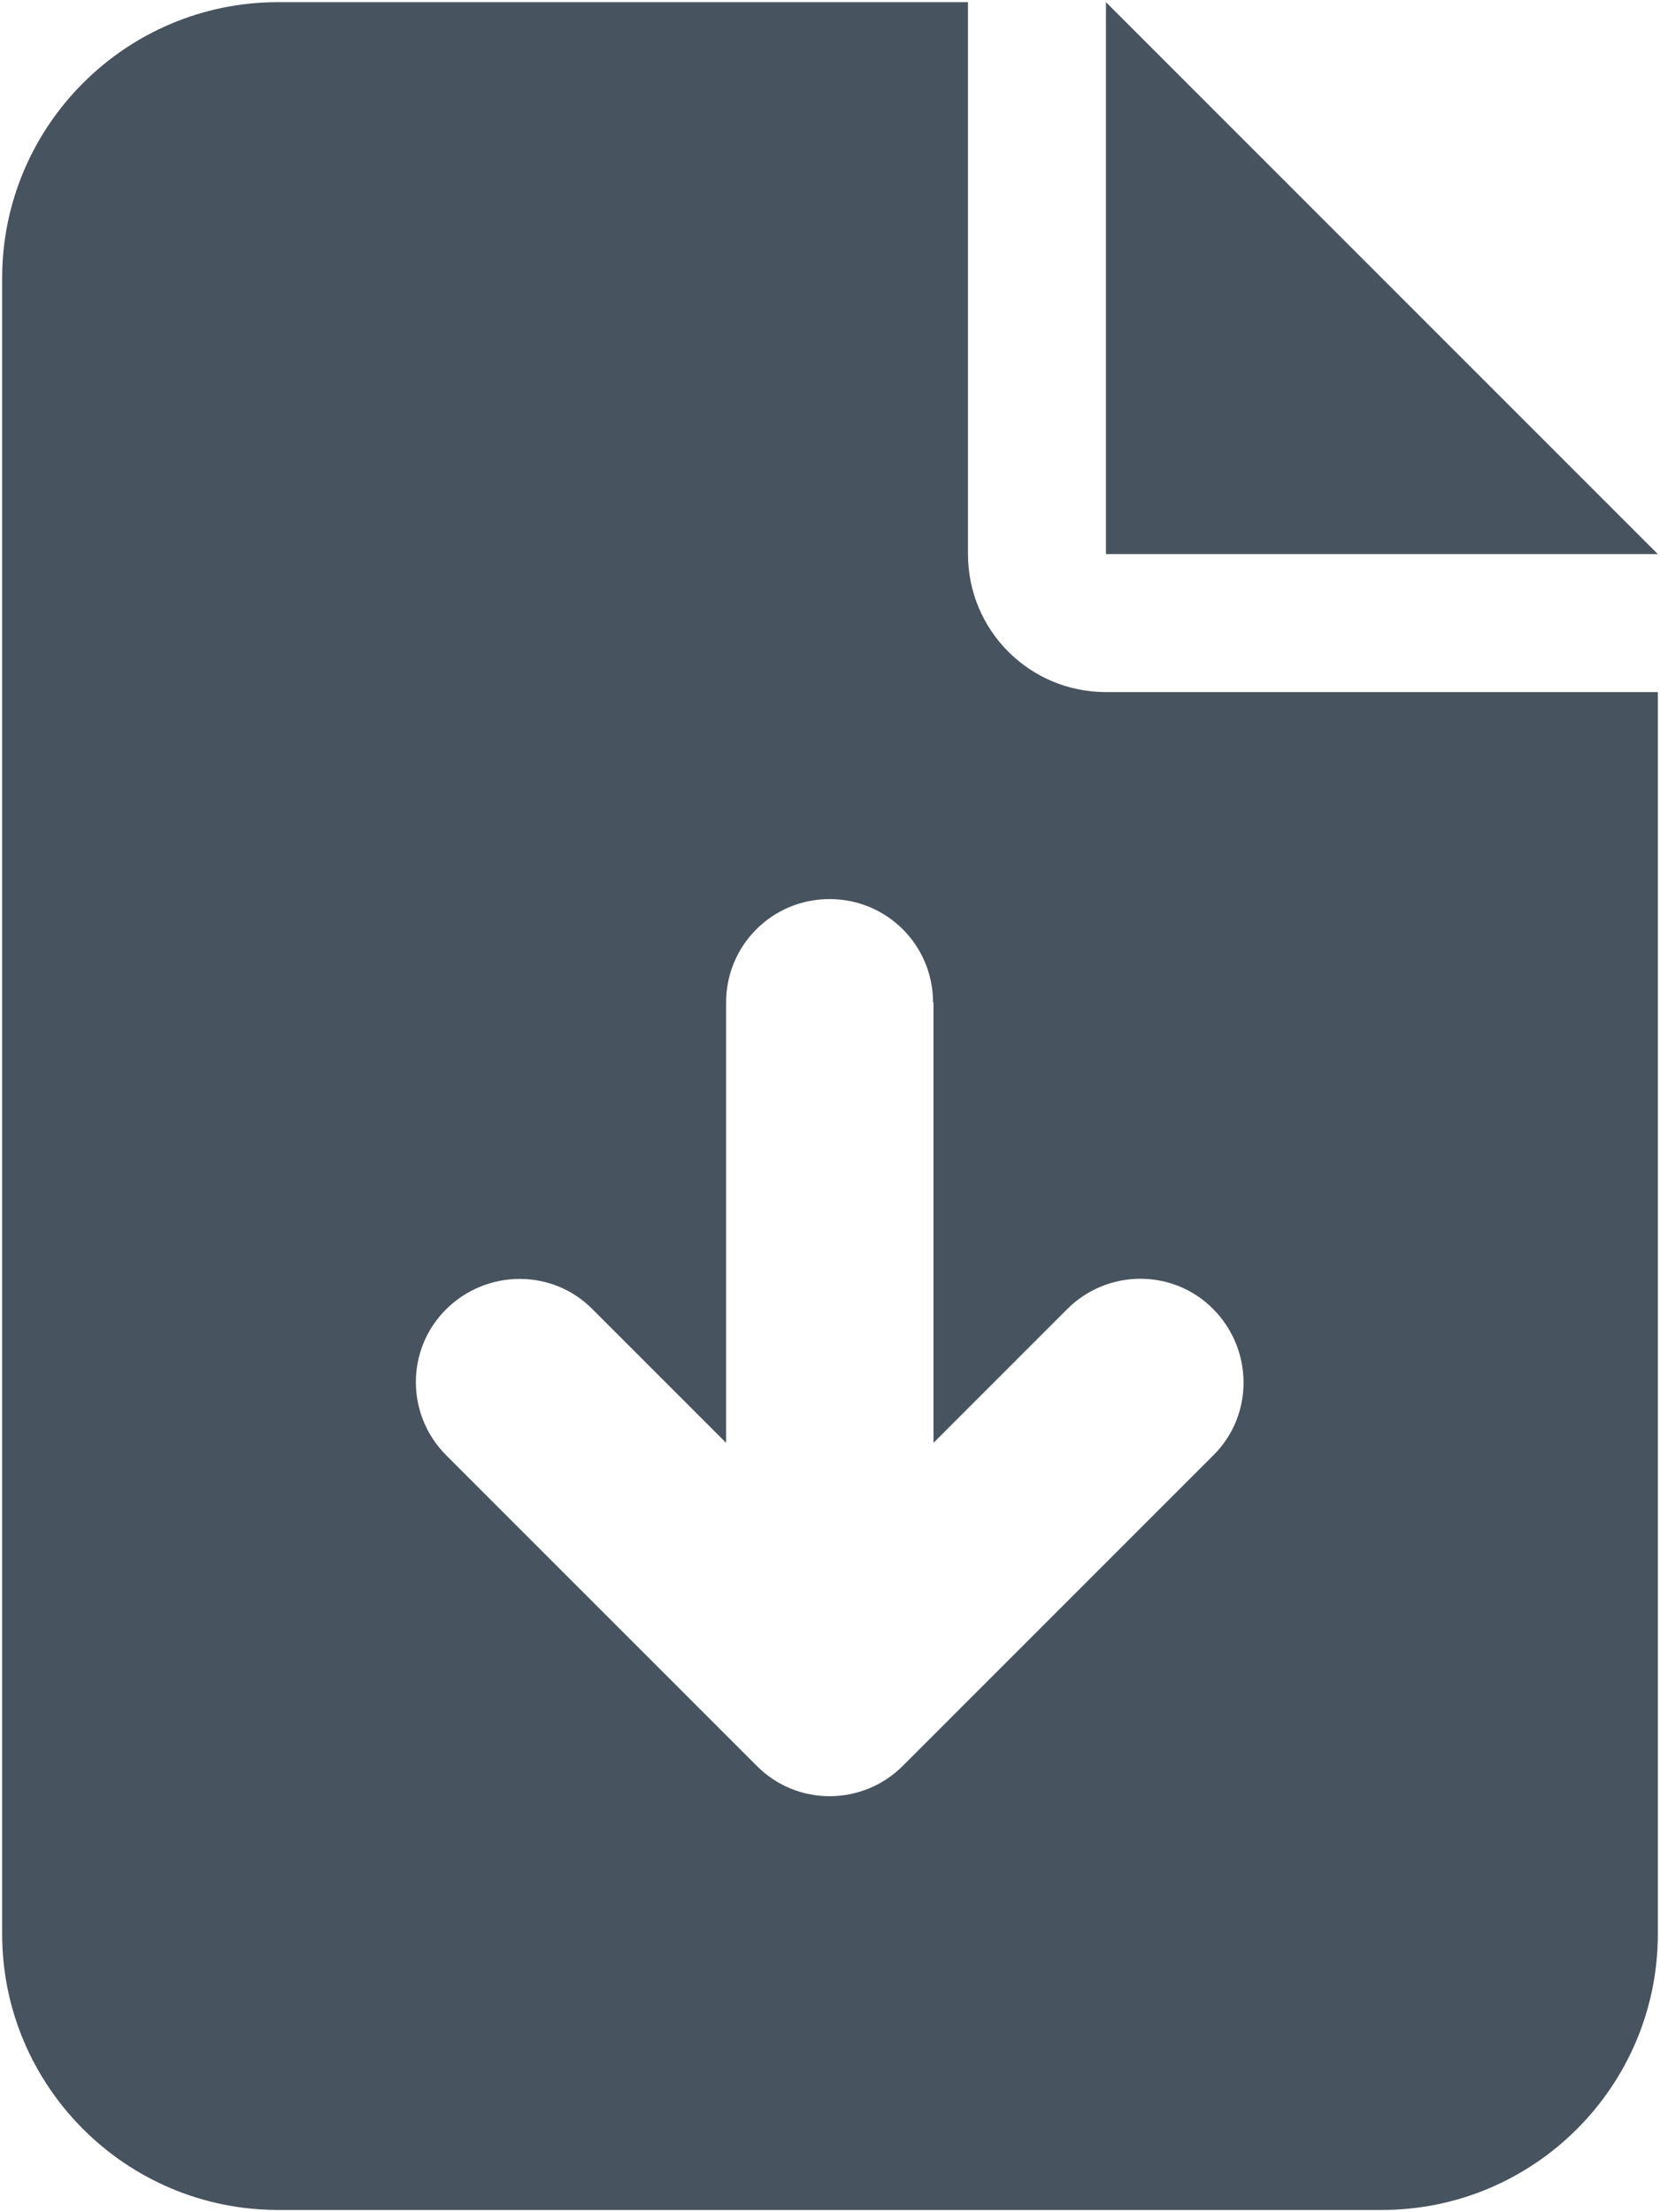 <svg width="385" height="513" viewBox="0 0 385 513" fill="none" xmlns="http://www.w3.org/2000/svg">
<g clip-path="url(#clip0_104_1326)">
<path d="M64.5 0.5C29.2 0.5 0.5 29.2 0.5 64.5V448.5C0.5 483.8 29.2 512.5 64.5 512.5H320.5C355.8 512.5 384.5 483.8 384.5 448.5V160.5H256.5C238.8 160.5 224.5 146.2 224.5 128.5V0.5H64.5ZM256.5 0.5V128.5H384.5L256.5 0.5ZM216.5 232.5V334.6L247.5 303.6C256.9 294.2 272.1 294.2 281.4 303.6C290.7 313 290.8 328.2 281.4 337.5L209.4 409.5C200 418.9 184.8 418.9 175.5 409.5L103.5 337.5C94.1 328.1 94.1 312.9 103.5 303.6C112.9 294.3 128.1 294.2 137.4 303.6L168.4 334.6V232.5C168.4 219.2 179.1 208.5 192.4 208.5C205.7 208.5 216.4 219.2 216.4 232.5H216.5Z" fill="#47535F"/>
</g>
<defs>
<clipPath id="clip0_104_1326">
<rect width="384" height="512" fill="white" transform="translate(0.5 0.5)"/>
</clipPath>
</defs>
</svg>
